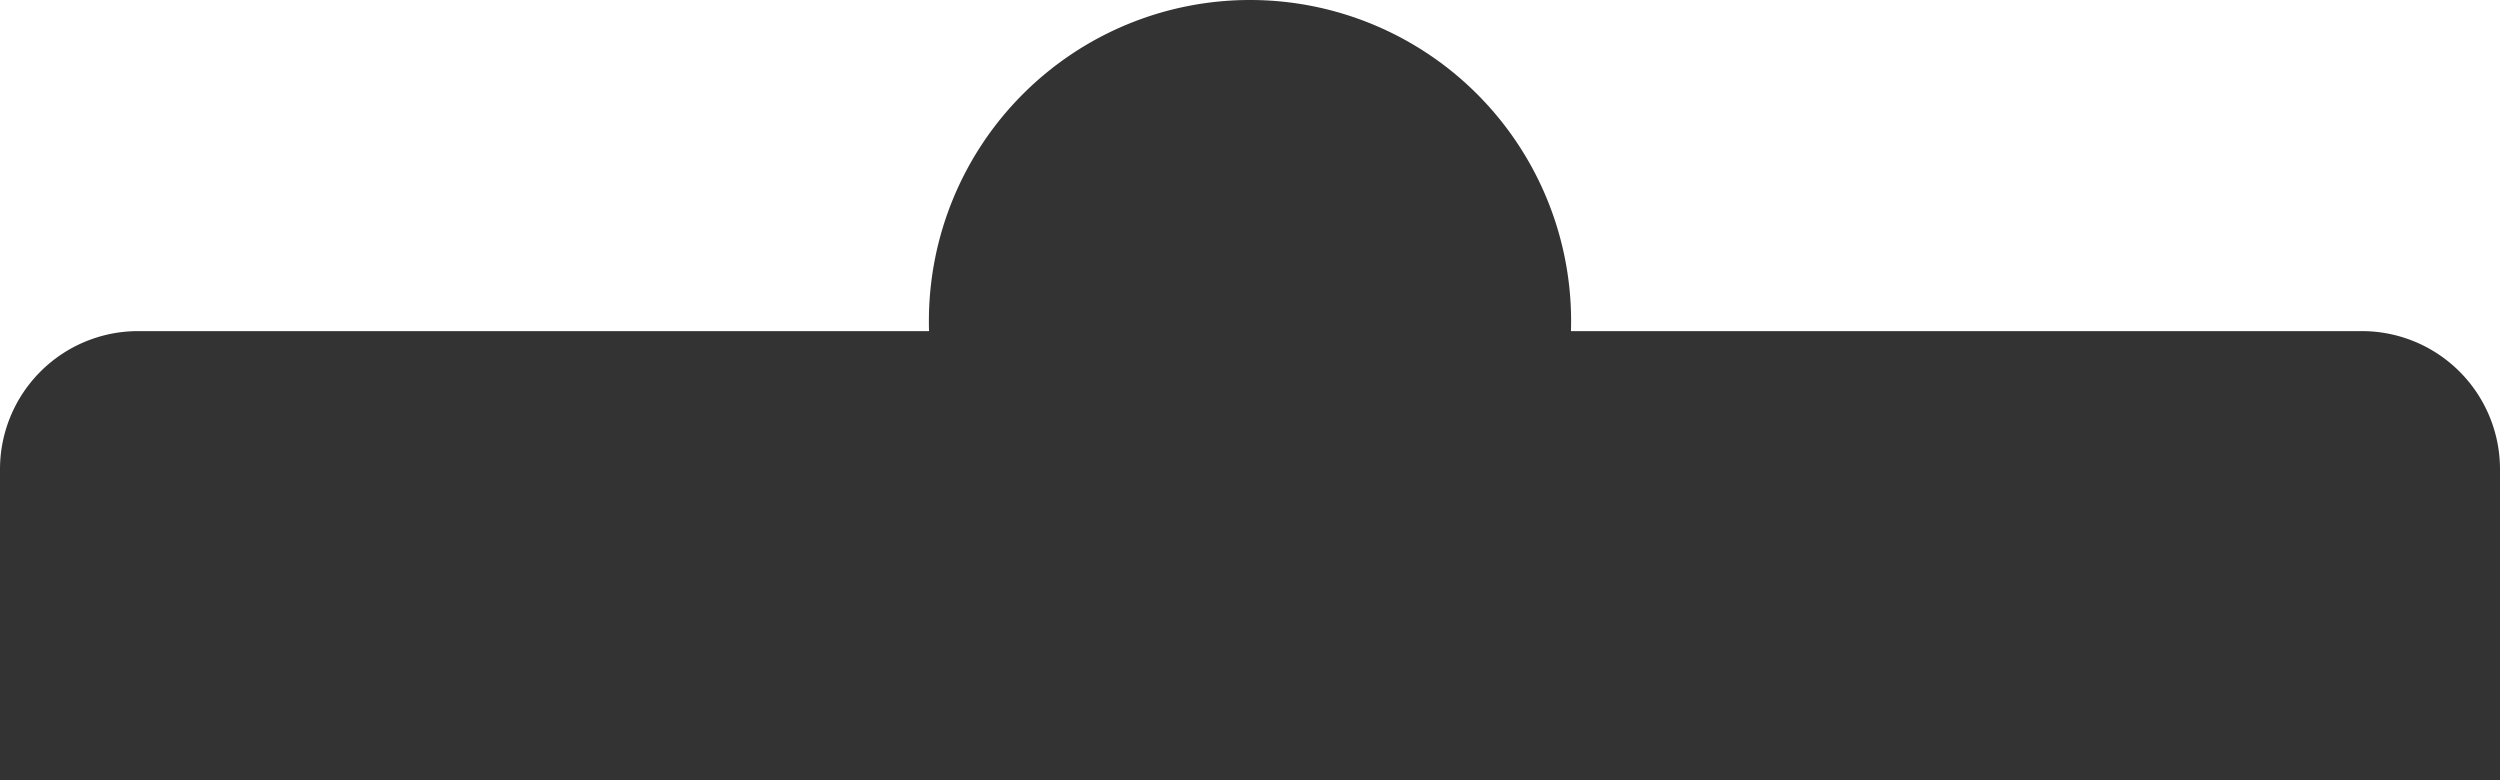 <svg xmlns="http://www.w3.org/2000/svg" viewBox="0 0 1125 351"><defs><style>.cls-1{fill:#333;}</style></defs><title>Metric Area</title><g id="Layer_2" data-name="Layer 2"><g id="Game_Overlay" data-name="Game Overlay"><path id="Metric_Area" data-name="Metric Area" class="cls-1" d="M1063,149H706.92c.05-1.5.08-3,.08-4.5a144.5,144.5,0,0,0-289,0c0,1.51,0,3,.08,4.5H62A62.17,62.17,0,0,0,0,211V351H1125V211A62.17,62.17,0,0,0,1063,149Z"/></g></g></svg>
